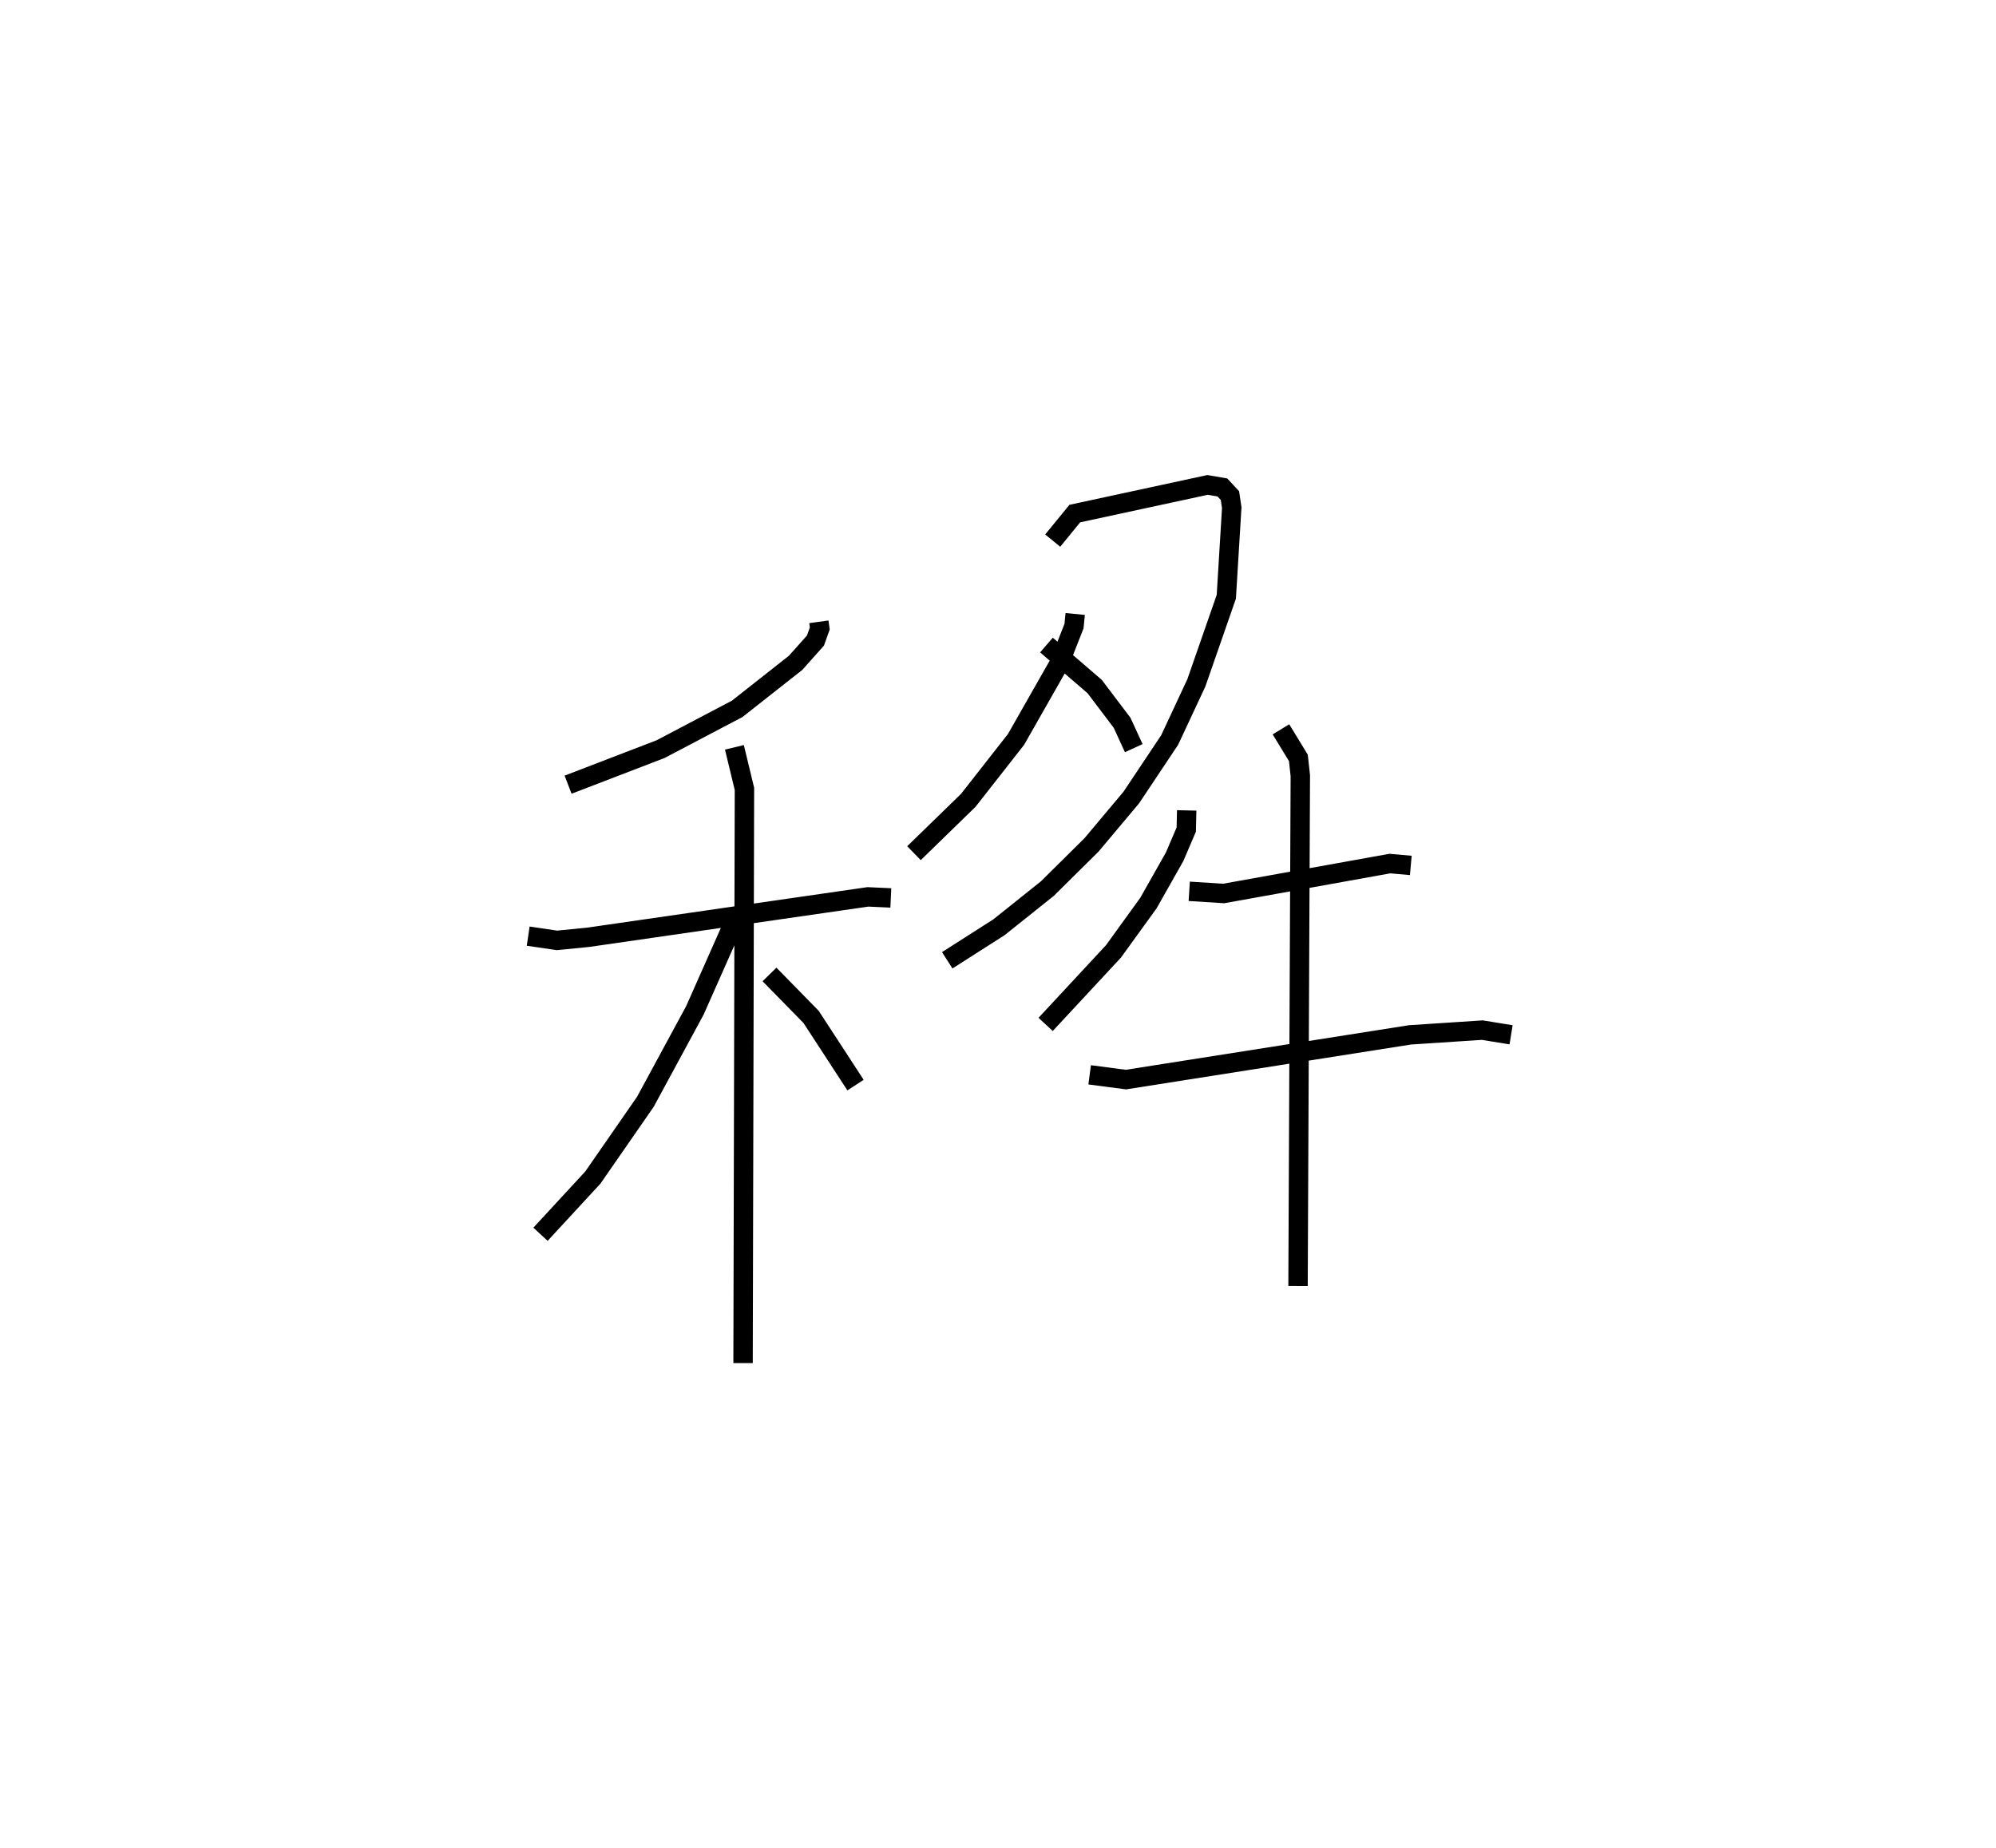 <?xml version="1.0" encoding="utf-8" ?>
<svg baseProfile="full" height="95.274" version="1.1" width="102.888" xmlns="http://www.w3.org/2000/svg" xmlns:ev="http://www.w3.org/2001/xml-events" xmlns:xlink="http://www.w3.org/1999/xlink"><defs /><rect fill="white" height="95.274" width="102.888" x="0" y="0" /><path d="M25,27.274 m0.0,0.0 m17.21,4.784 l0.047,0.342 -0.222,0.624 l-1.025,1.15 -3.01,2.371 l-3.946,2.076 -4.771,1.834 m-2.056,7.808 l1.481,0.219 1.623,-0.161 l14.406,-2.082 1.183,0.054 m-8.063,-7.764 l0.517,2.142 -0.071,29.603 m-0.281,-23.149 l-2.203,4.967 -2.55,4.709 l-2.711,3.911 -2.697,2.921 m11.805,-13.395 l2.146,2.192 2.288,3.513 m11.324,-24.289 l-0.062,0.626 -0.747,1.901 l-2.242,3.941 -2.461,3.14 l-2.799,2.724 m7.151,-16.115 l1.138,-1.393 6.846,-1.478 l0.762,0.131 0.39,0.419 l0.093,0.623 -0.28,4.594 l-1.544,4.437 -1.376,2.947 l-1.977,2.964 -2.052,2.445 l-2.278,2.254 -2.494,1.993 l-2.665,1.702 m5.115,-16.254 l2.485,2.14 1.412,1.865 l0.603,1.311 m2.729,3.21 l-0.023,0.989 -0.599,1.4 l-1.349,2.386 -1.802,2.492 l-3.498,3.766 m7.402,-6.862 l1.776,0.112 8.566,-1.542 l1.079,0.096 m-16.554,10.795 l1.869,0.246 14.644,-2.306 l3.728,-0.244 1.482,0.241 m-11.863,-15.749 l0.899,1.473 0.1,0.919 l-0.118,26.307 " fill="none" stroke="black" stroke-width="1" /></svg>